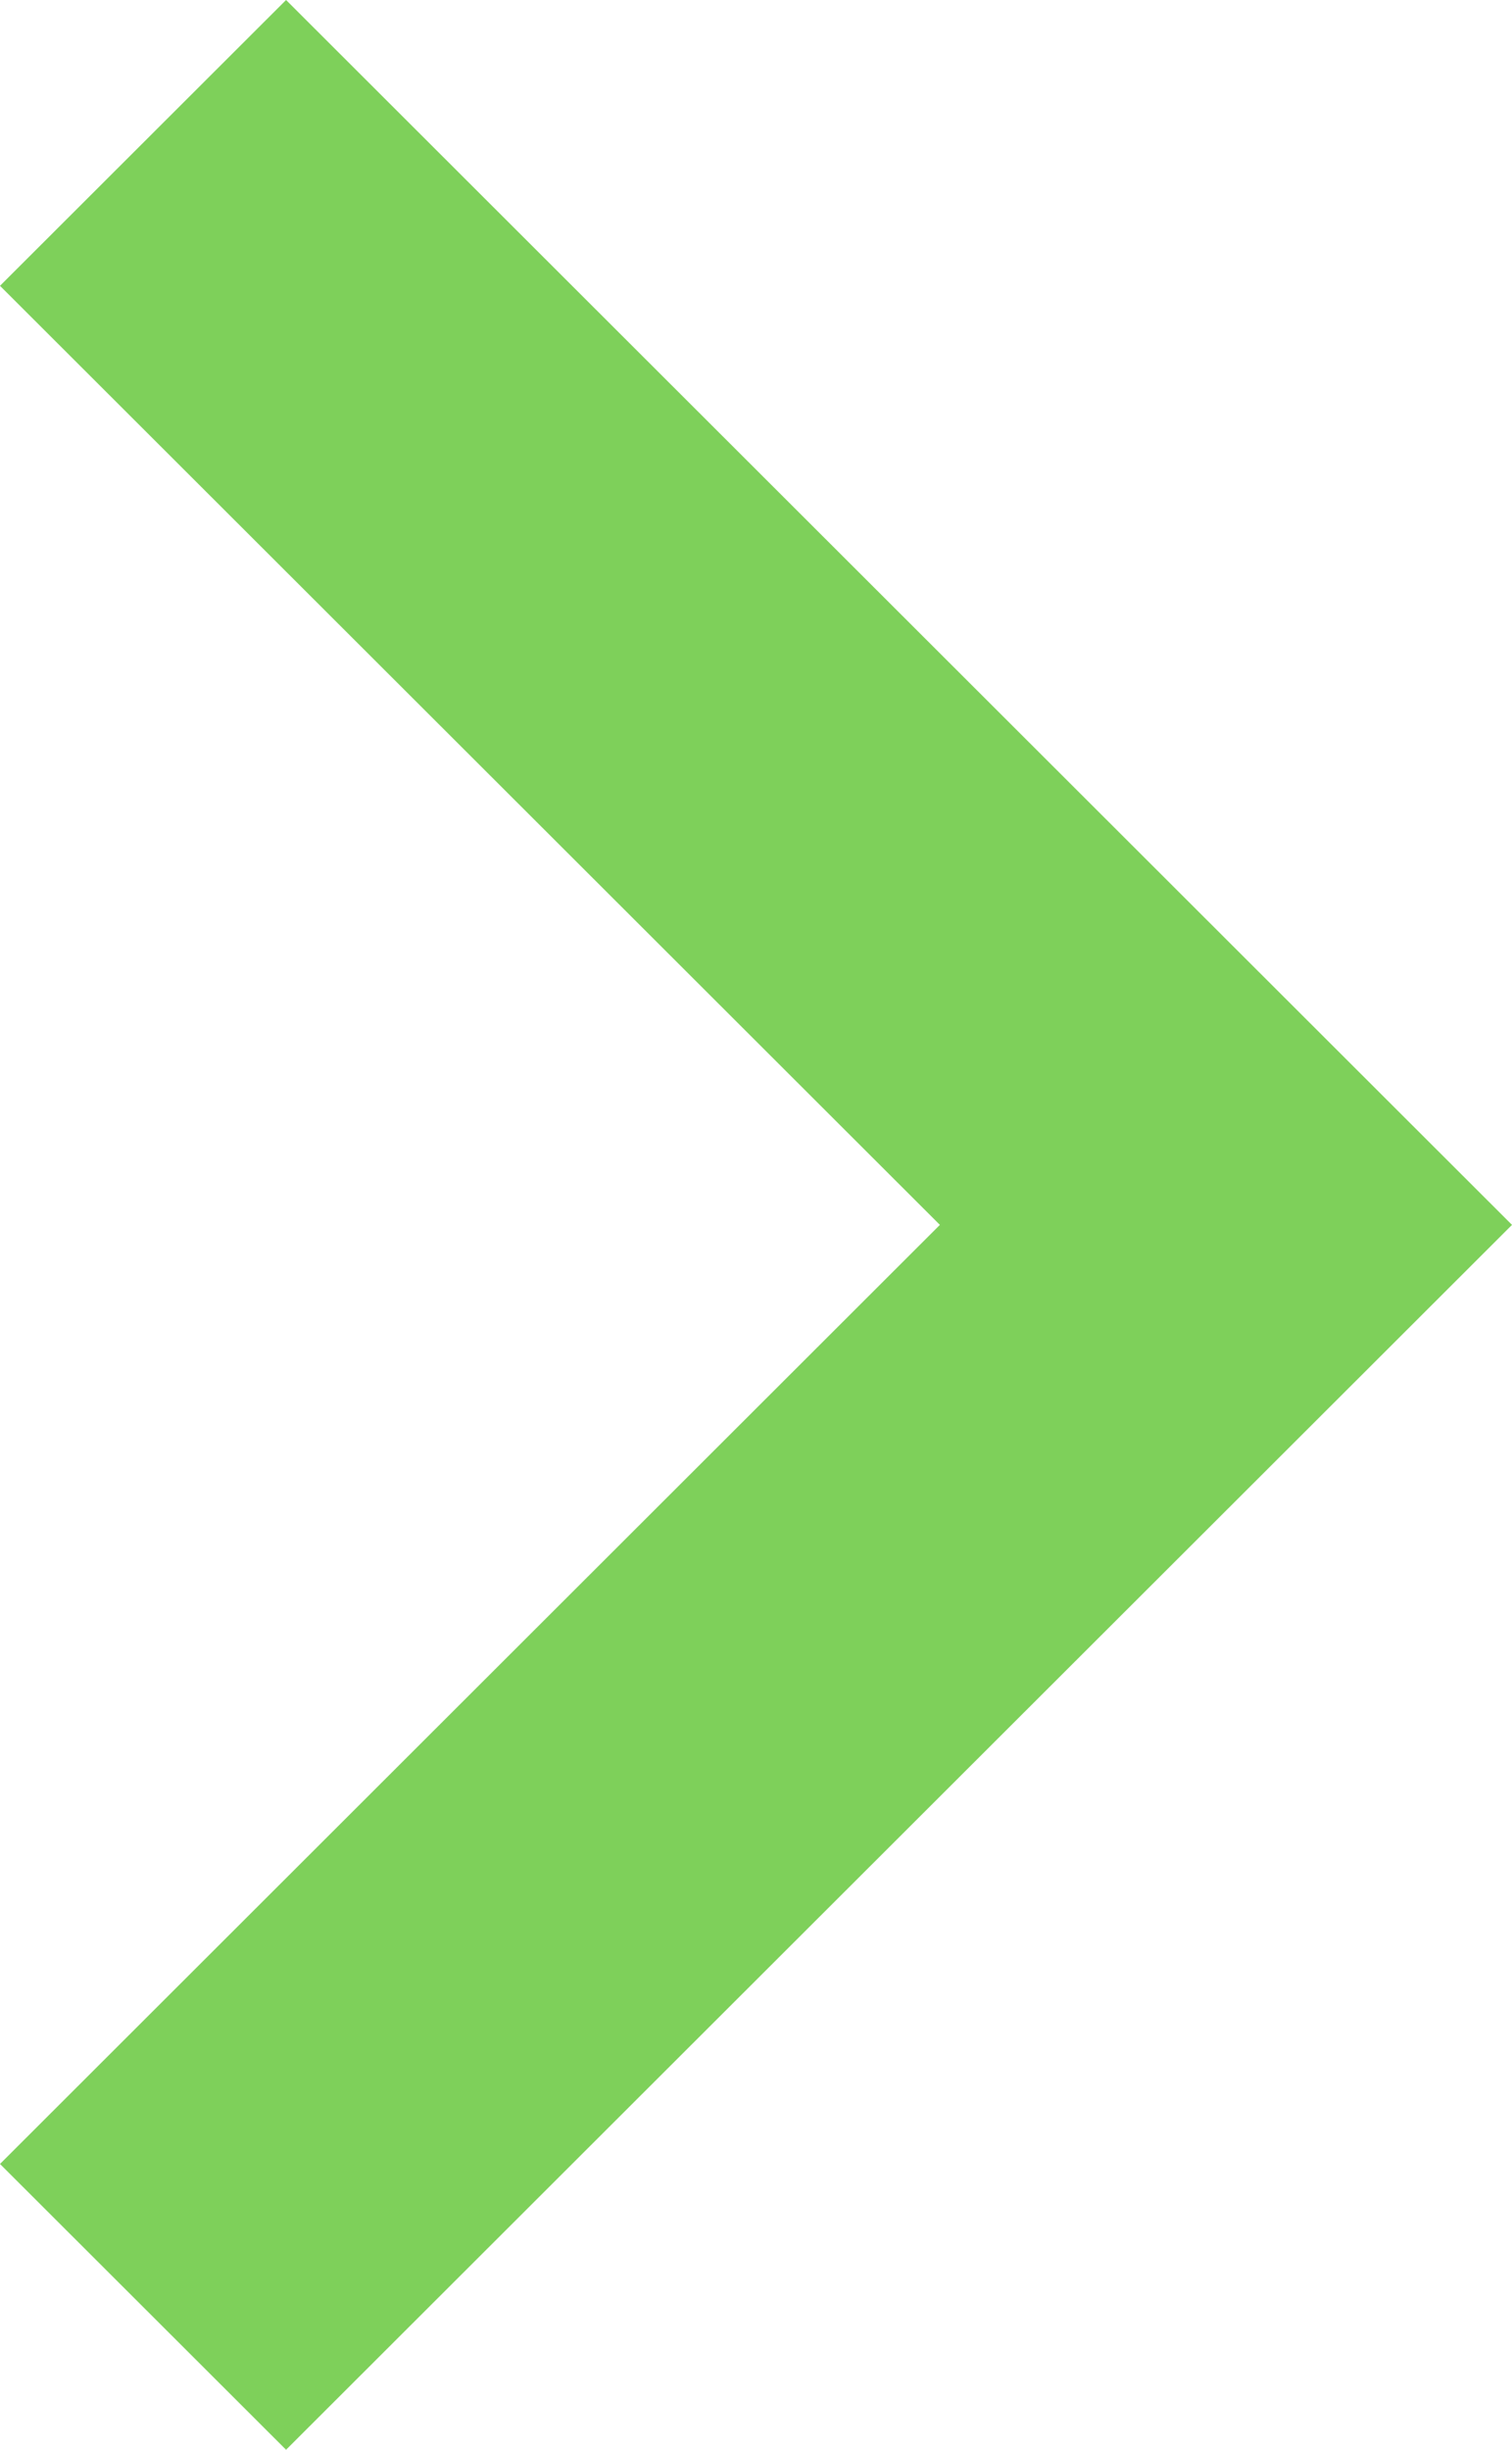 <svg xmlns="http://www.w3.org/2000/svg" width="189" height="306"><path data-name="Forma 1" d="M35.758 0L0 35.7 117.486 153 0 270.3 35.758 306 189 153z" fill="#48bd15" fill-rule="evenodd" opacity=".7"/></svg>